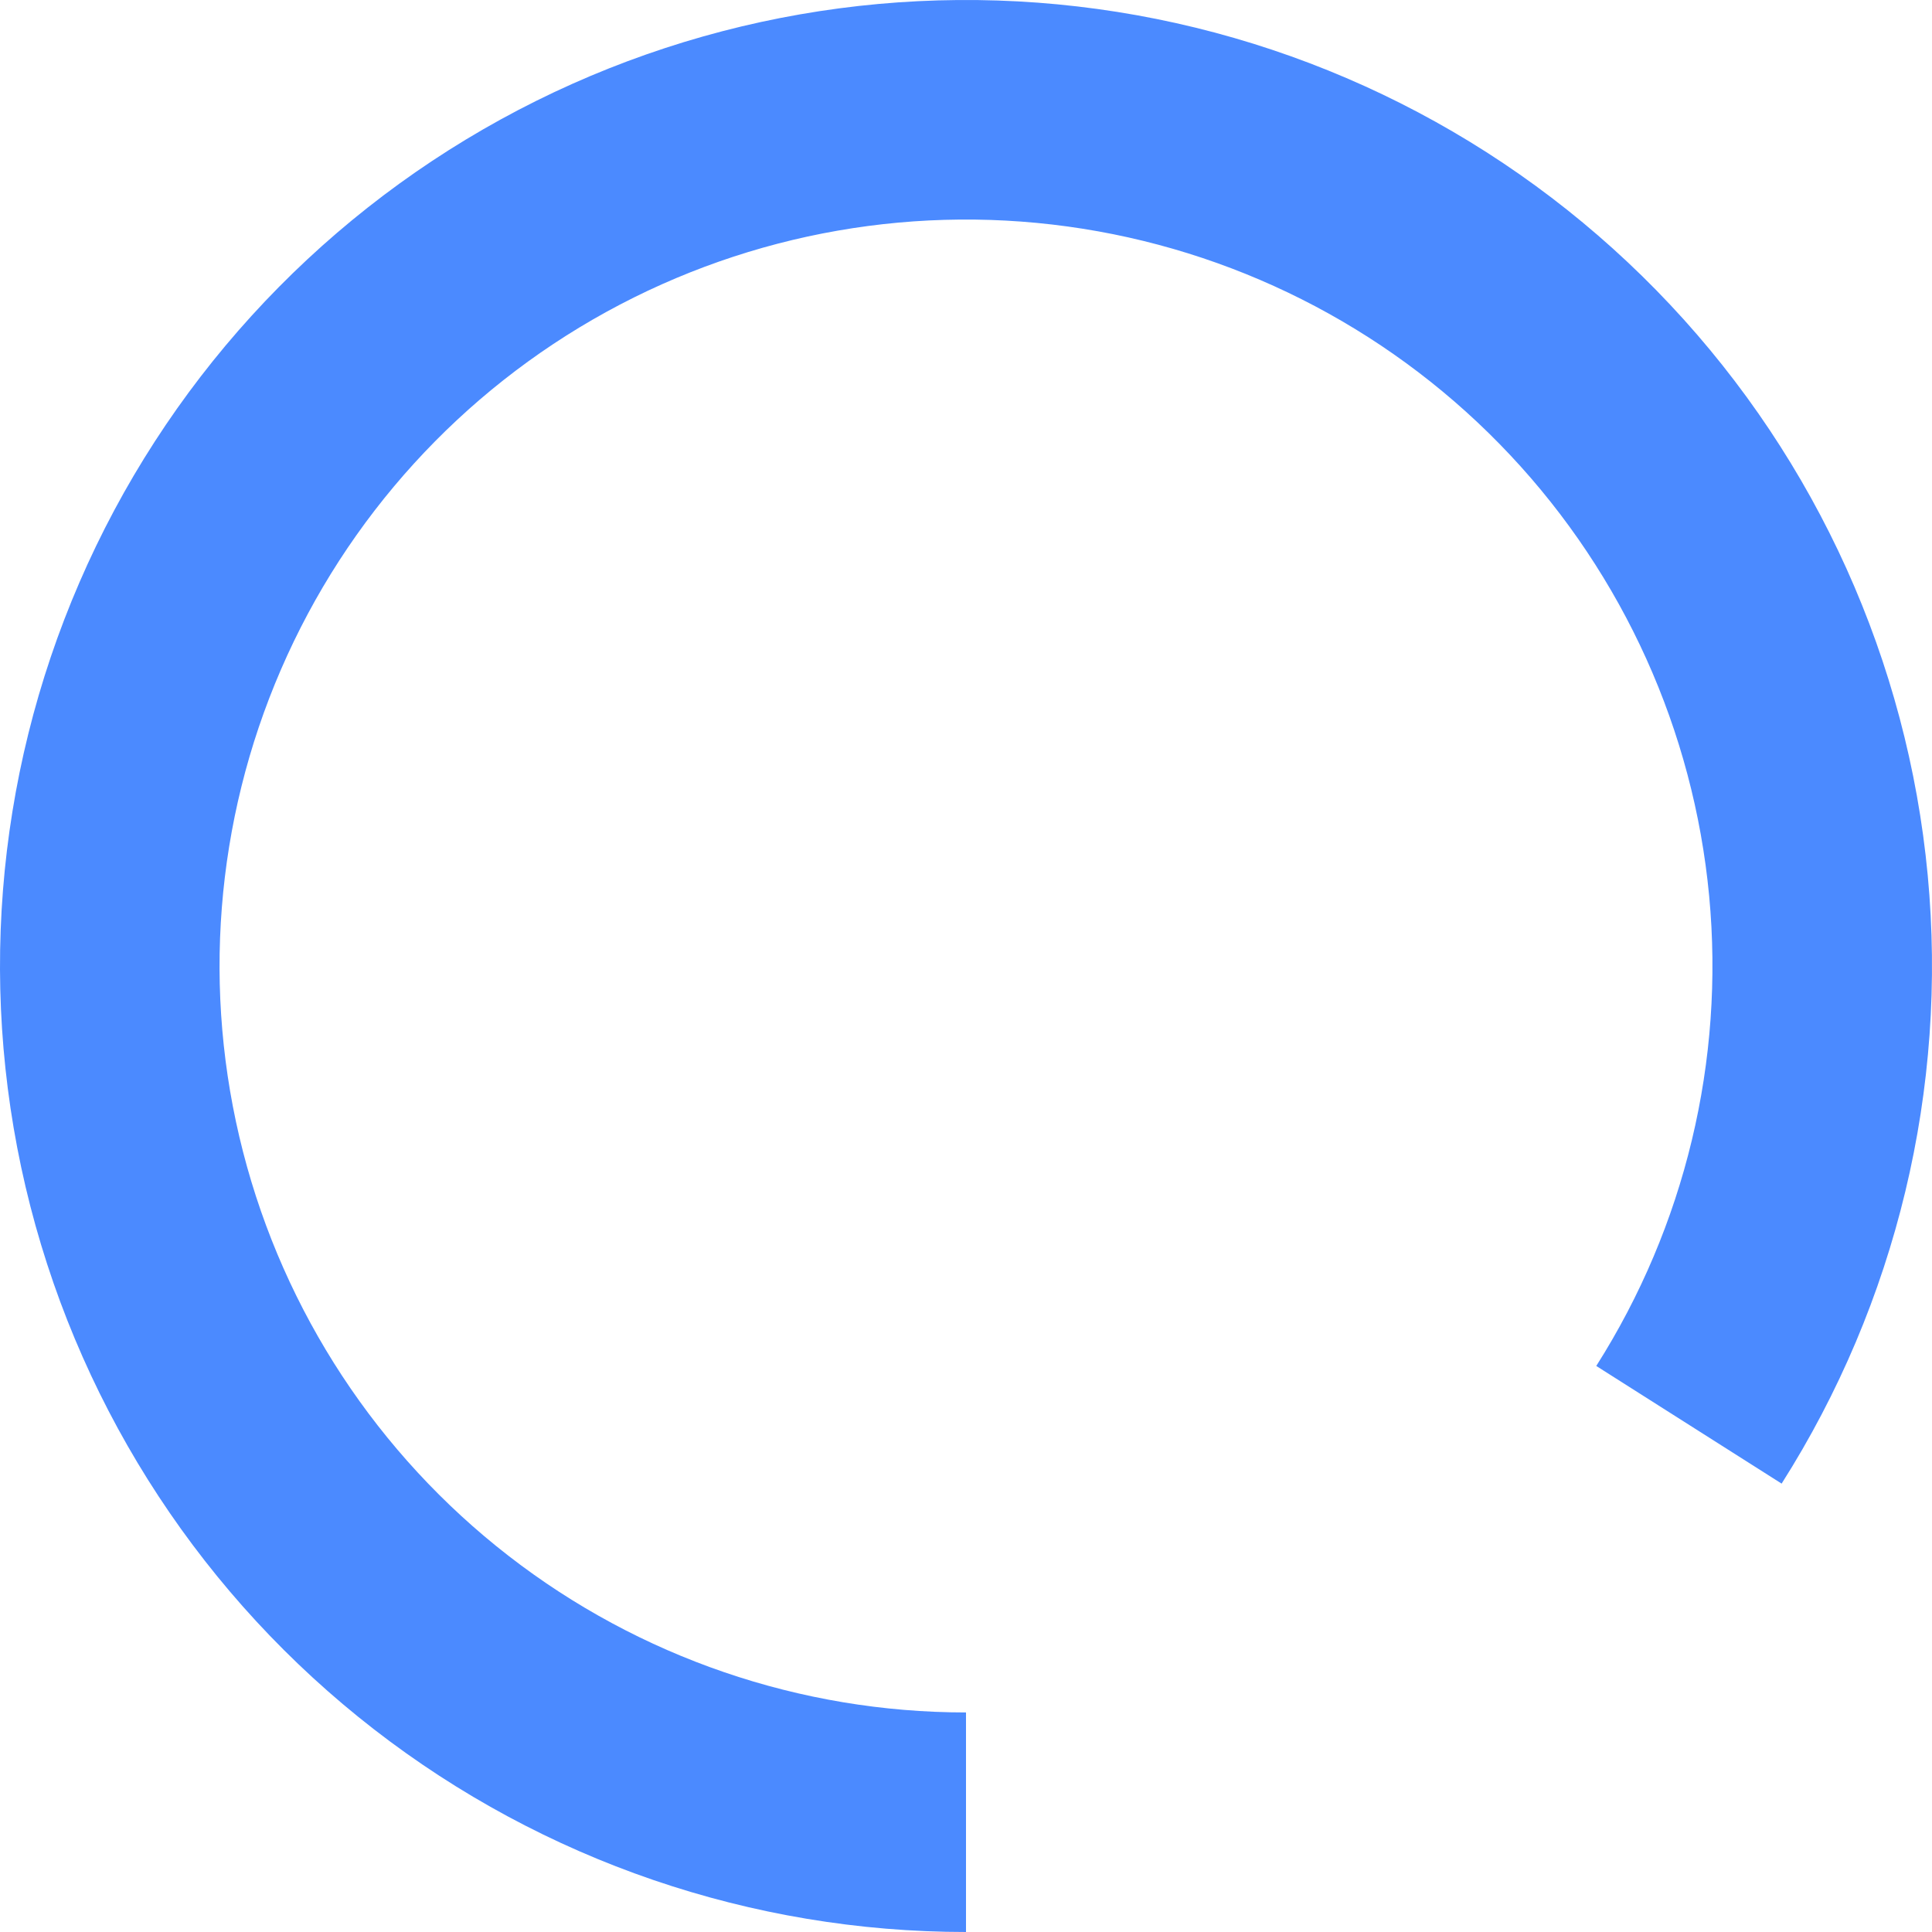 <svg width="88" height="88" viewBox="0 0 88 88" fill="none" xmlns="http://www.w3.org/2000/svg">
<rect width="88" height="88" transform="matrix(0 -1 1 0 0 88)" fill="none" style="mix-blend-mode:multiply"/>
<path d="M44 83C35.345 83 26.936 80.121 20.097 74.816C13.258 69.511 8.378 62.082 6.225 53.699C4.073 45.316 4.77 36.455 8.208 28.511C11.645 20.568 17.627 13.994 25.212 9.824C32.796 5.654 41.552 4.126 50.101 5.48C58.65 6.834 66.505 10.993 72.43 17.303C78.355 23.612 82.012 31.713 82.827 40.33C83.641 48.947 81.567 57.59 76.929 64.897" stroke="#4B8AFF" stroke-width="10"/>
</svg>
